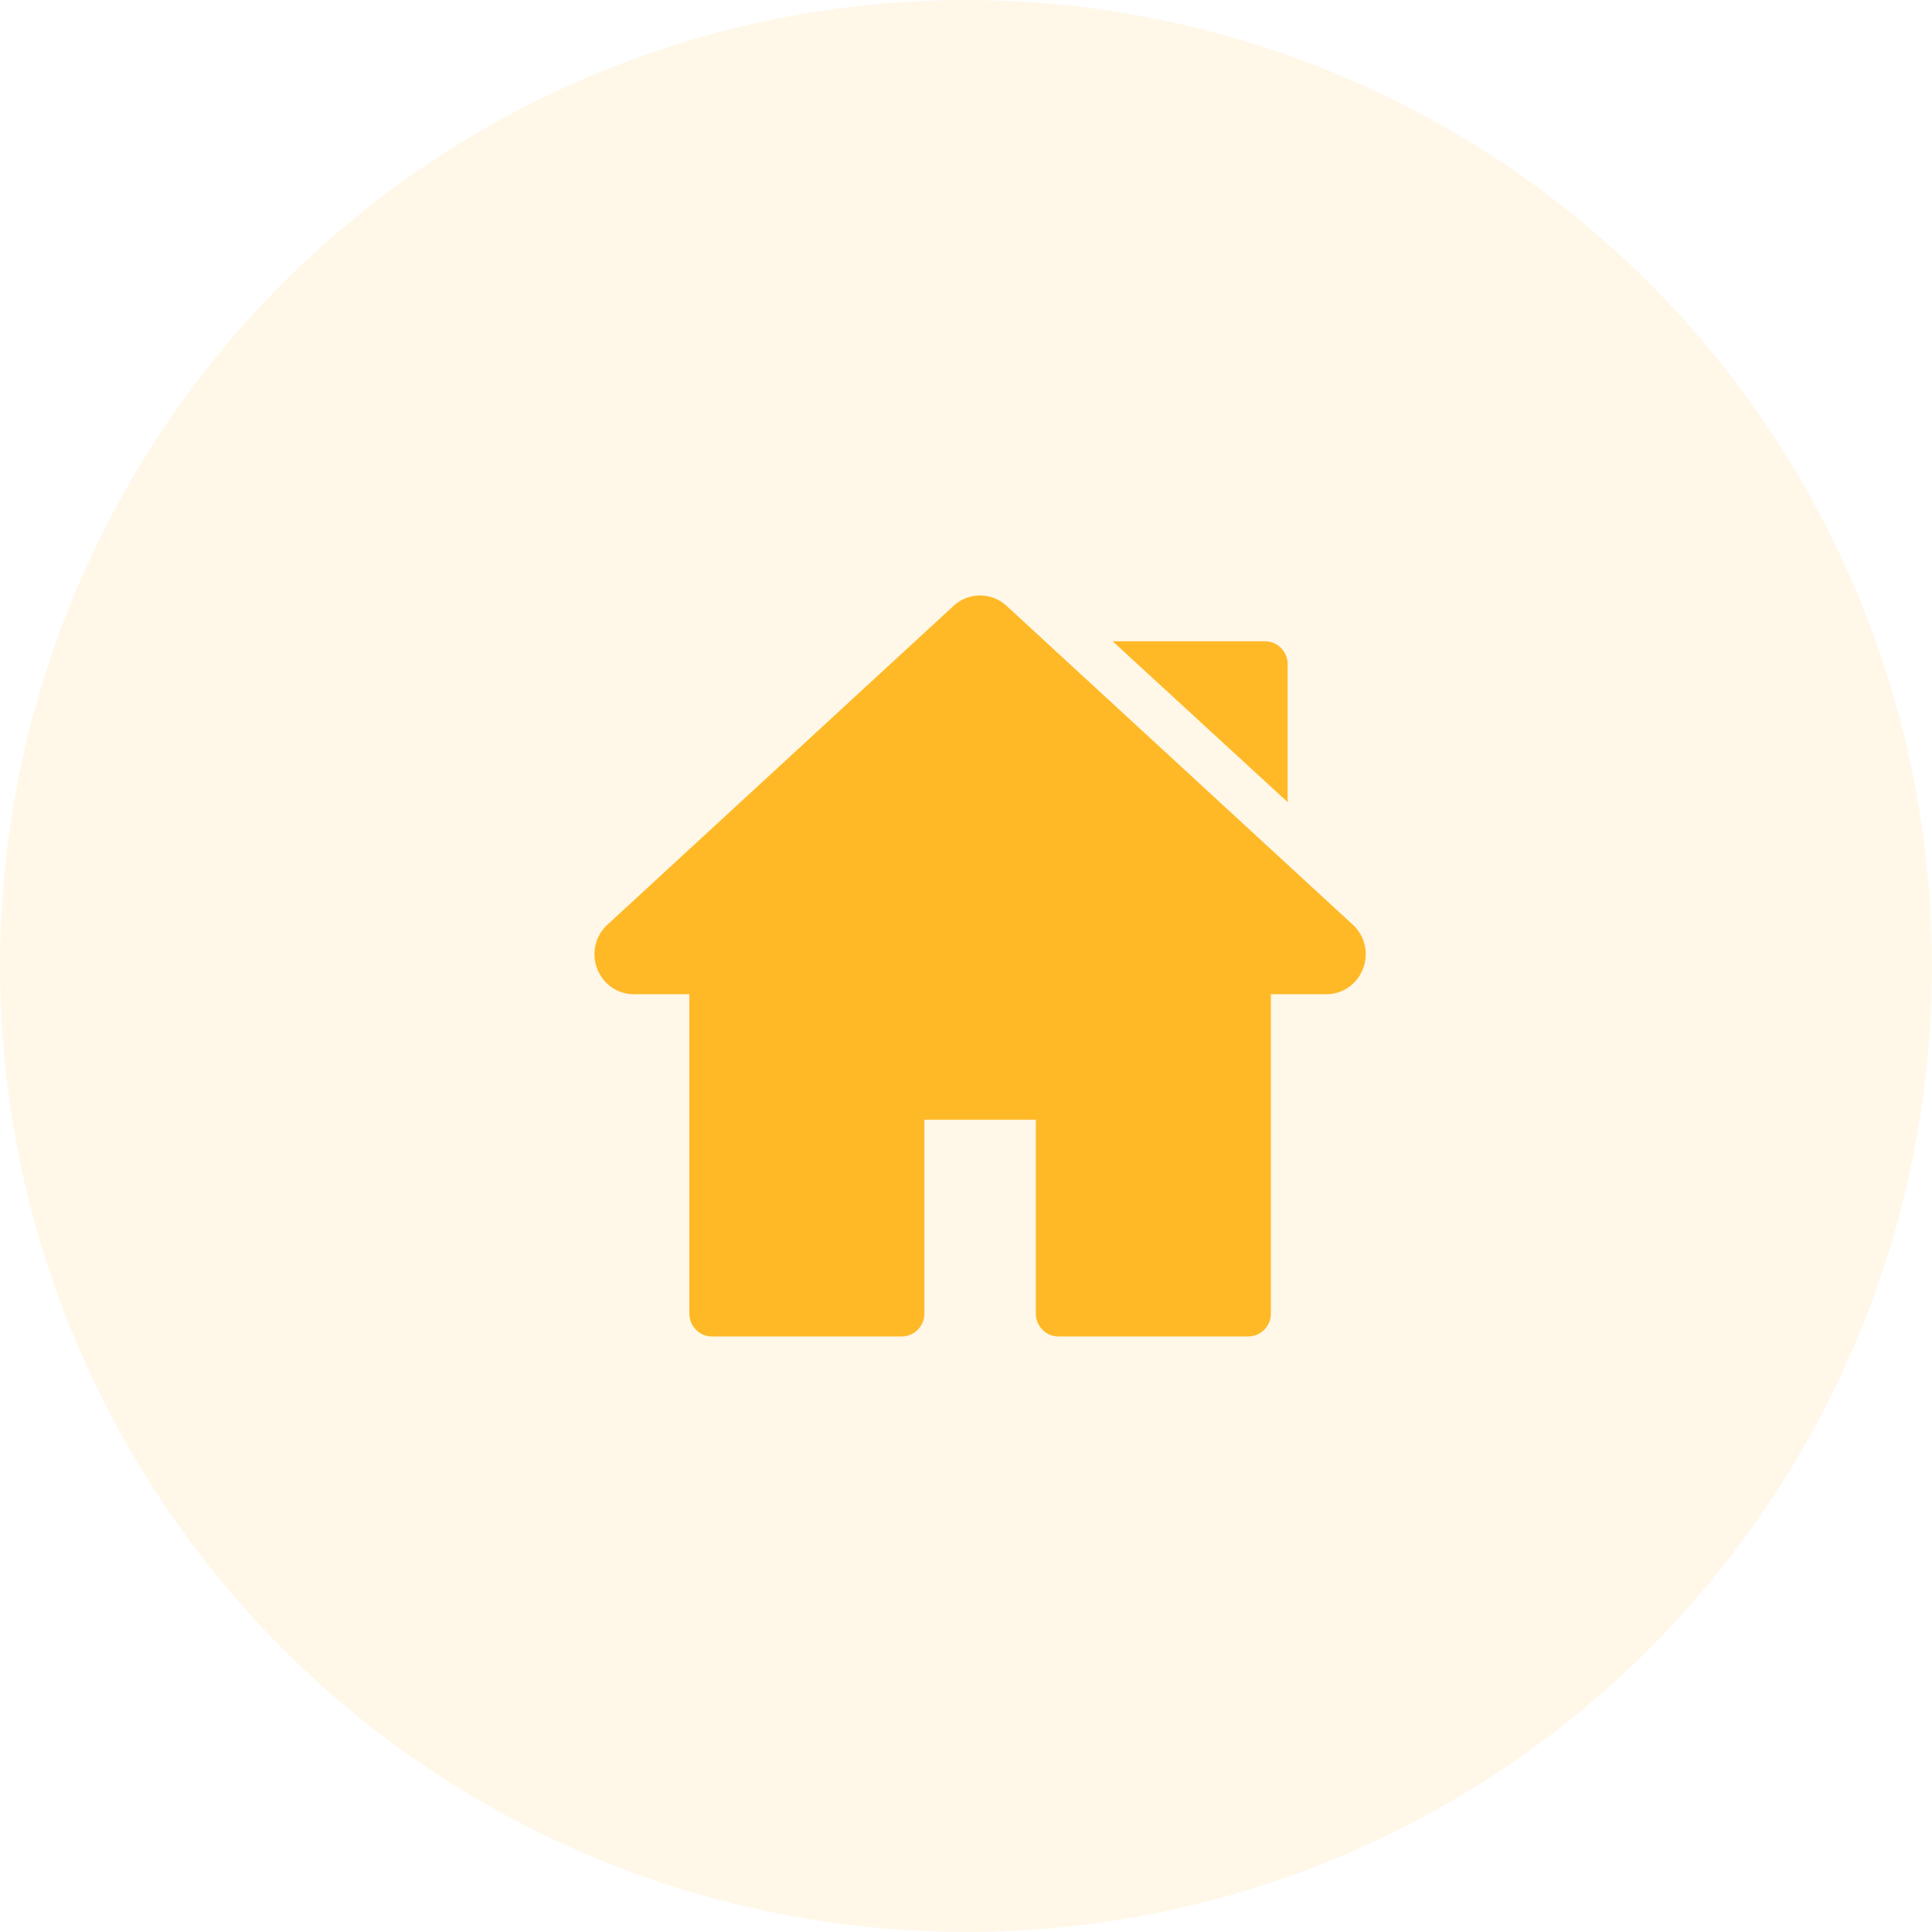 <svg width="65" height="65" fill="none" xmlns="http://www.w3.org/2000/svg"><circle cx="32.5" cy="32.5" r="32.5" fill="#FFB927" fill-opacity=".1"/><path d="M45.514 31.111L33.87 20.388a1.314 1.314 0 00-1.793 0L20.436 31.11c-.41.377-.545.958-.345 1.48.2.522.687.86 1.241.86h1.86v10.743c0 .426.341.771.763.771h6.381a.767.767 0 00.764-.77V37.67h3.75v6.523c0 .426.342.771.763.771h6.382a.767.767 0 00.763-.77V33.45h1.86c.553 0 1.04-.337 1.24-.859.2-.522.065-1.103-.344-1.48zm-2.956-9.537h-5.125l5.888 5.412v-4.64a.767.767 0 00-.763-.772z" fill="#FFB927"/></svg>